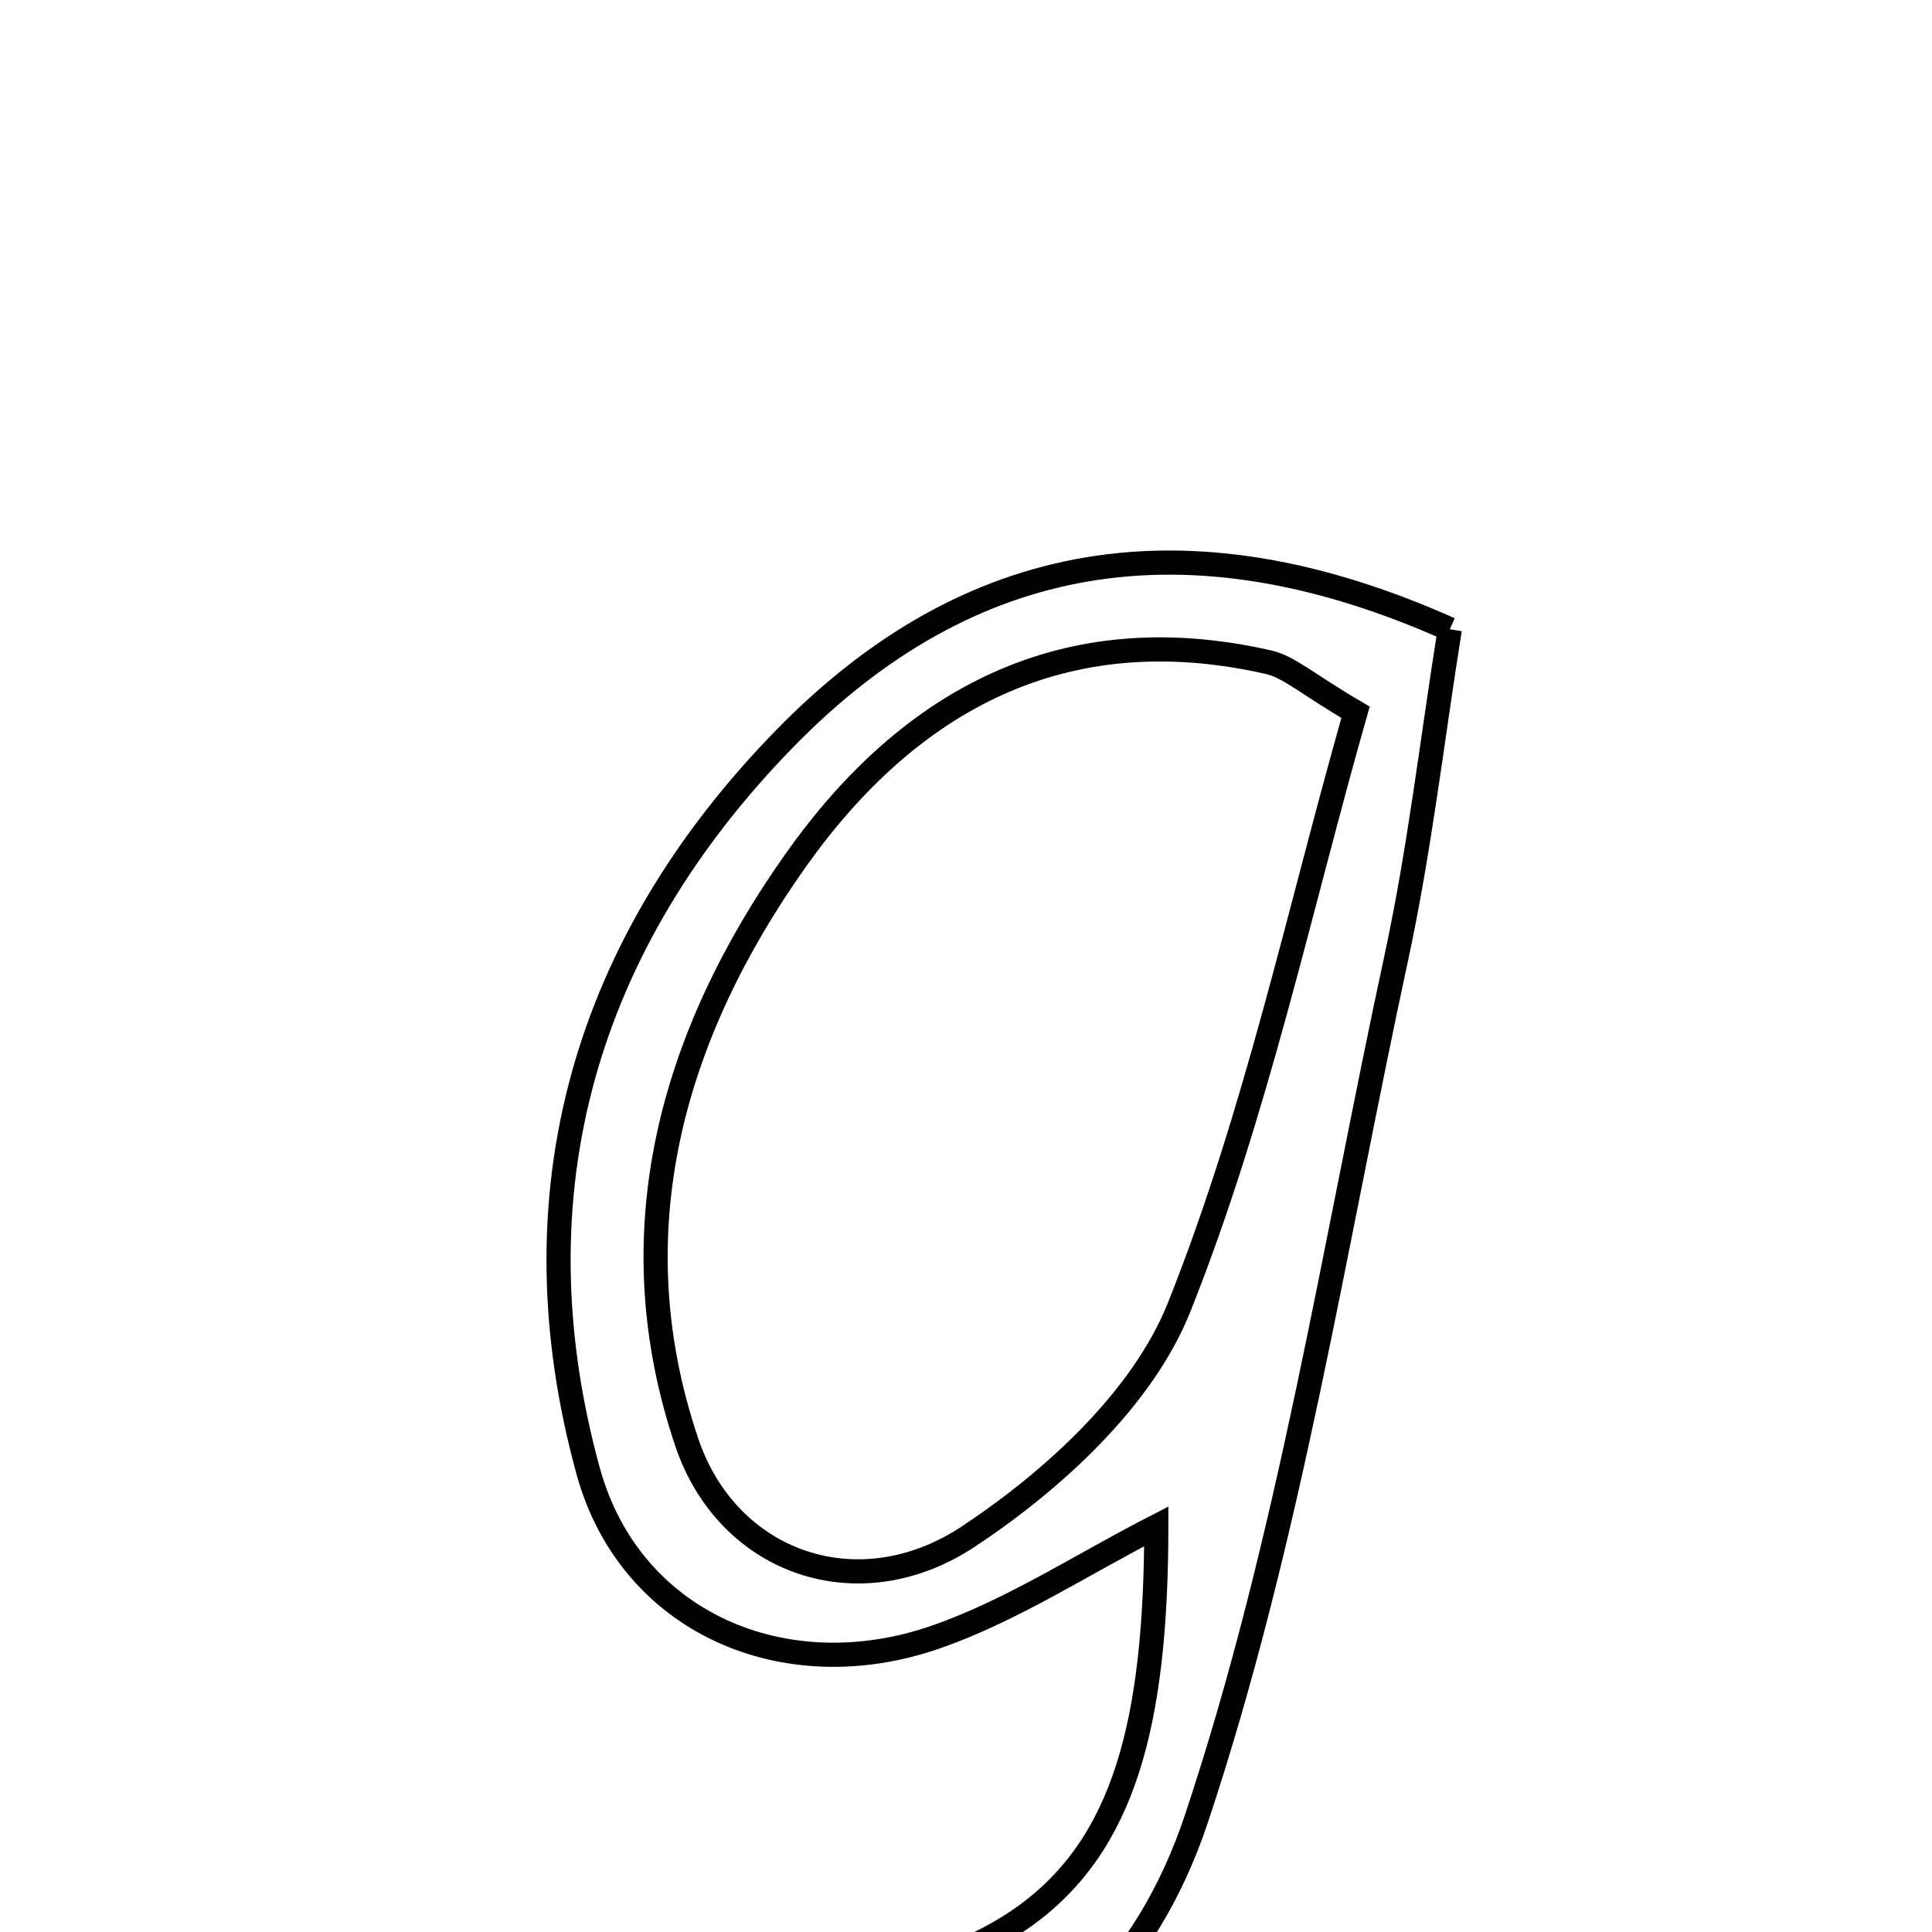 <svg xmlns="http://www.w3.org/2000/svg" viewBox="0.0 0.0 24.0 24.0" height="200px" width="200px"><path fill="none" stroke="black" stroke-width=".3" stroke-opacity="1.0"  filling="0" d="M18.01 7.817 C17.792 9.177 17.636 10.552 17.345 11.899 C16.572 15.48 16.014 19.14 14.86 22.599 C13.624 26.3 9.88 27.263 5.964 24.908 C12.782 25.021 14.36 23.849 14.364 18.961 C13.43 19.44 12.57 20.007 11.627 20.335 C9.748 20.99 7.825 20.157 7.307 18.276 C6.357 14.822 7.269 11.711 9.754 9.169 C12.027 6.844 14.739 6.354 18.01 7.817"></path>
<path fill="none" stroke="black" stroke-width=".3" stroke-opacity="1.0"  filling="0" d="M15.757 8.226 C16.013 8.284 16.235 8.494 16.839 8.848 C16.147 11.275 15.605 13.841 14.647 16.24 C14.197 17.37 13.086 18.388 12.03 19.087 C10.662 19.993 9.039 19.418 8.532 17.919 C7.65 15.31 8.345 12.863 9.883 10.689 C11.298 8.69 13.22 7.648 15.757 8.226"></path></svg>